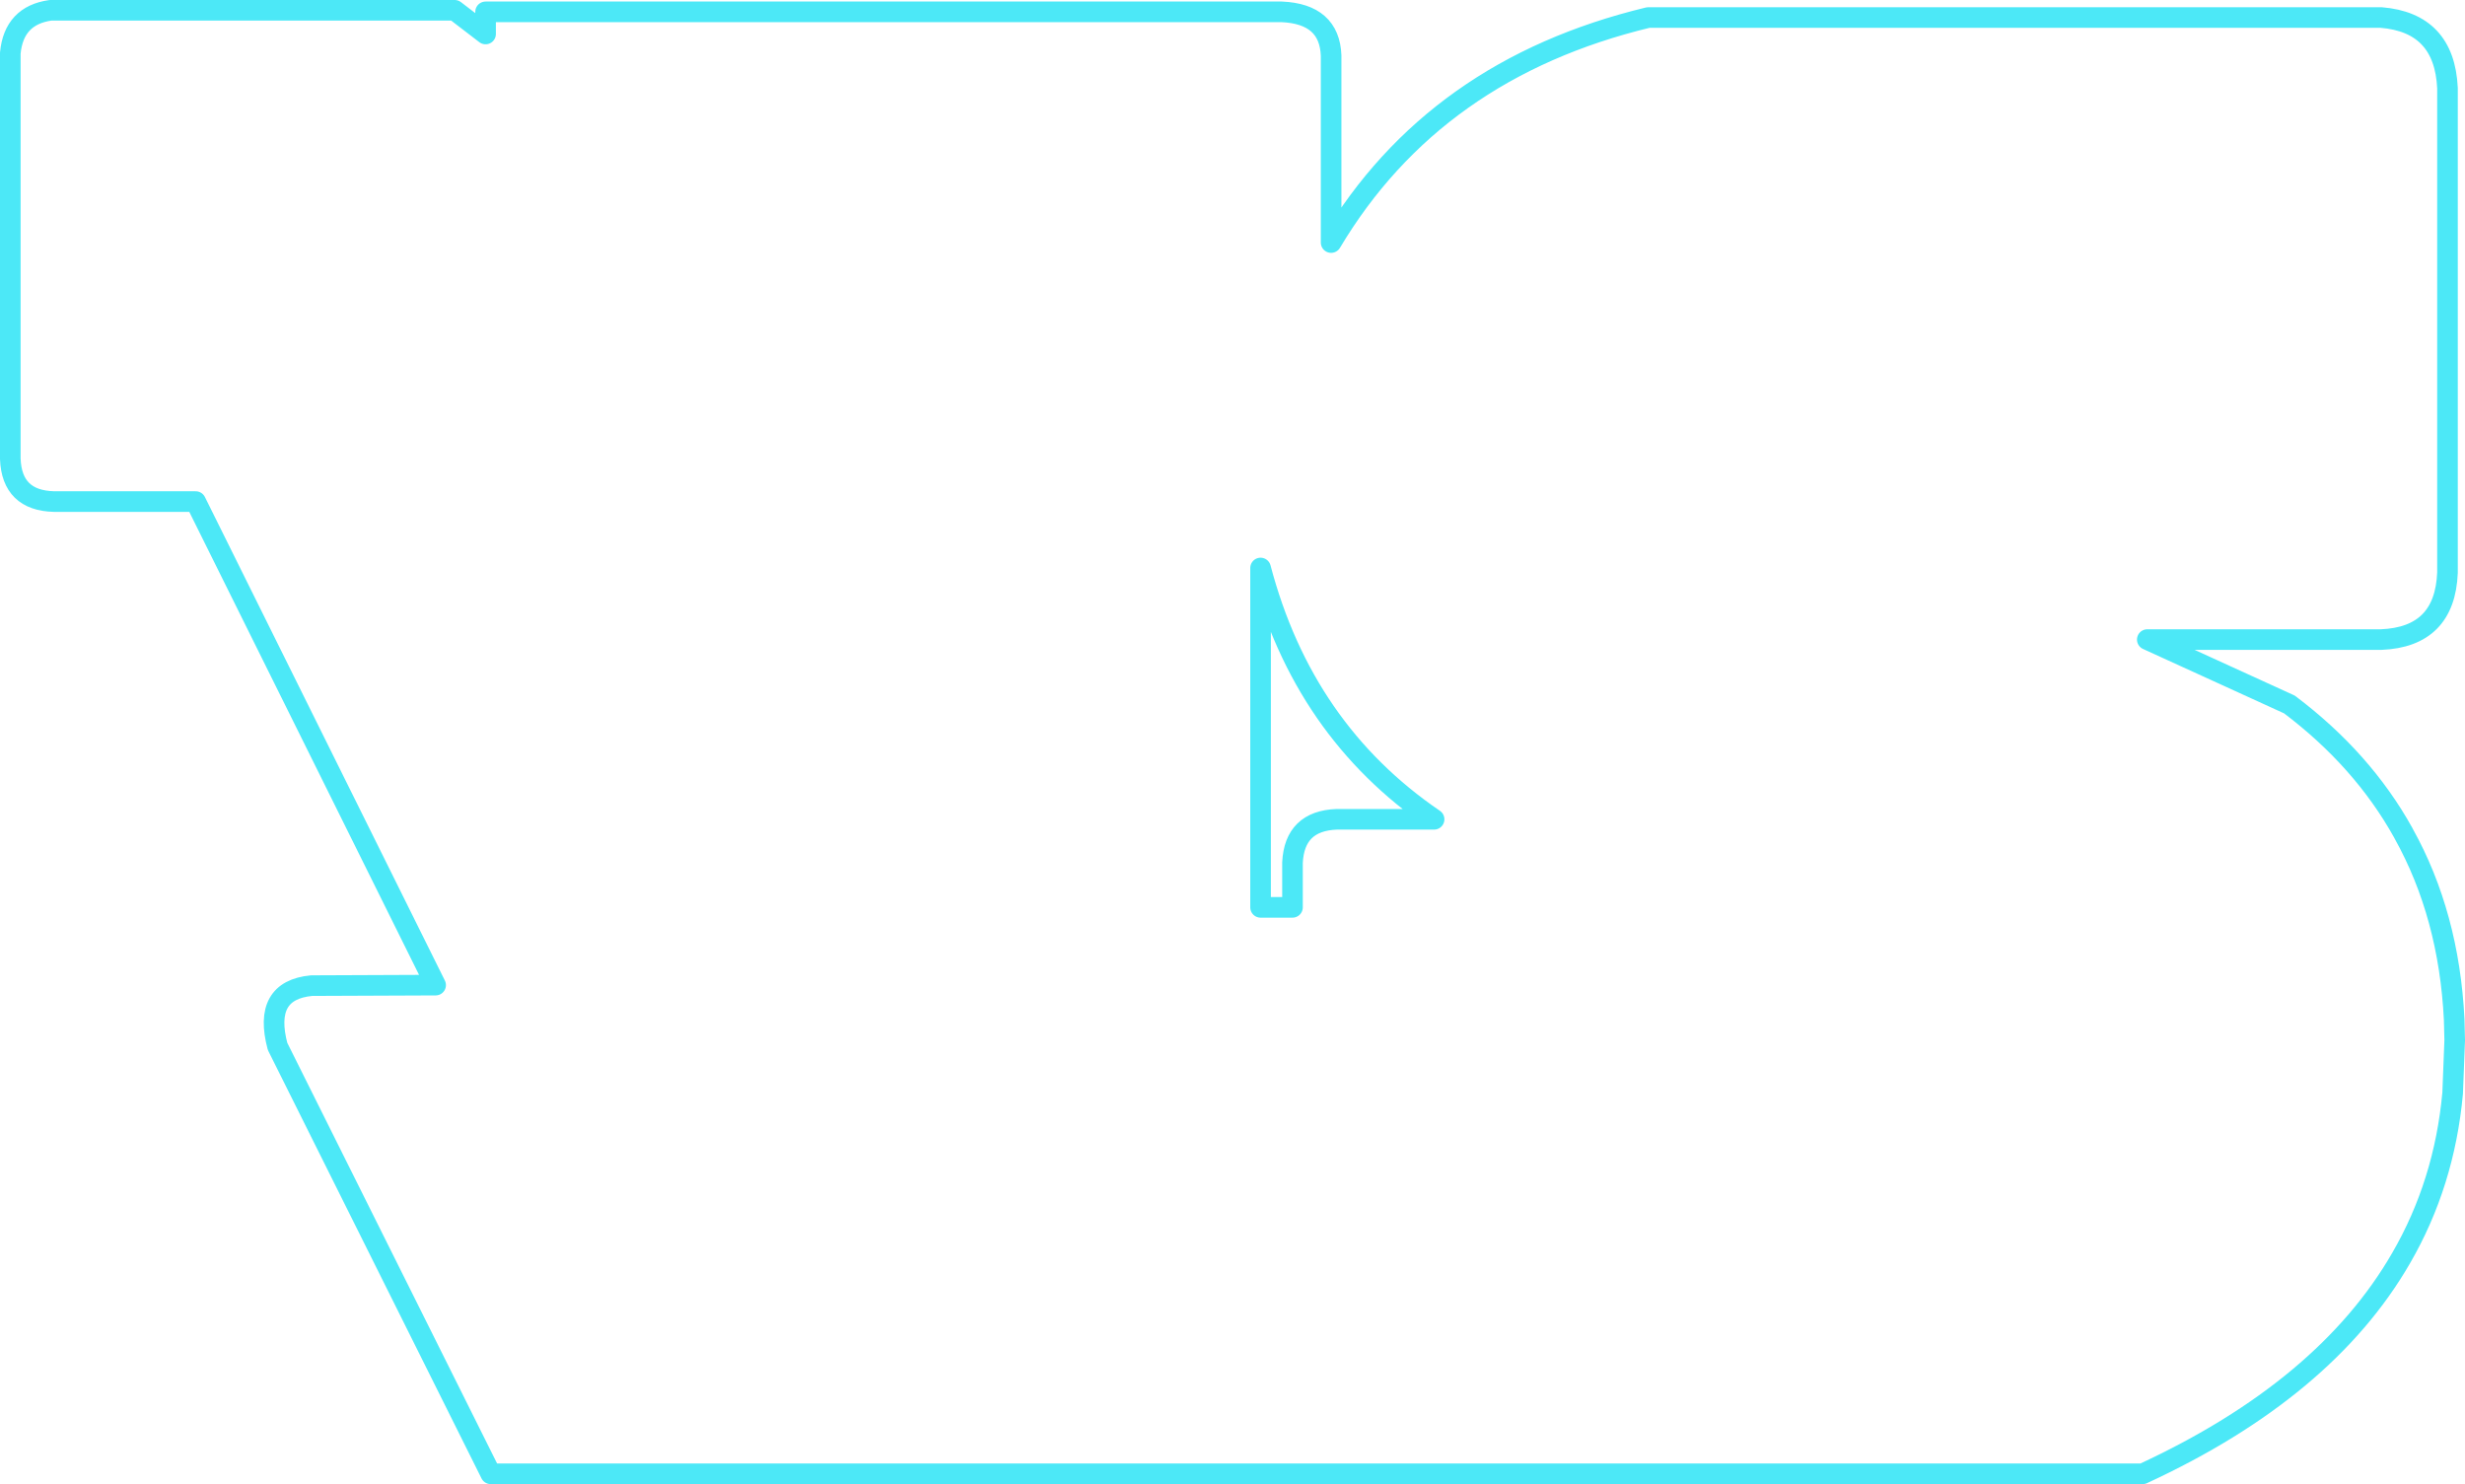 <?xml version="1.0" encoding="UTF-8" standalone="no"?>
<svg xmlns:xlink="http://www.w3.org/1999/xlink" height="144.1px" width="239.35px" xmlns="http://www.w3.org/2000/svg">
  <g transform="matrix(1.0, 0.0, 0.0, 1.0, 1.0, 1.0)">
    <path d="M236.65 7.55 L236.65 54.6 Q236.4 60.85 230.2 61.1 L207.5 61.1 221.3 67.4 Q228.4 72.75 232.35 79.85 L232.4 79.95 Q236.8 87.85 237.3 98.0 L237.35 100.0 237.15 105.15 Q236.35 113.9 232.15 121.15 224.8 133.9 207.05 142.1 L46.65 142.1 25.95 100.6 Q24.5 95.15 29.25 94.7 L41.3 94.65 18.0 47.7 4.25 47.7 Q0.15 47.6 0.0 43.55 L0.0 4.15 Q0.35 0.5 3.9 0.0 L43.15 0.0 46.15 2.3 46.15 0.15 123.45 0.15 Q128.1 0.35 128.25 4.4 L128.25 22.55 Q138.3 5.7 159.05 0.7 L230.2 0.7 Q236.35 1.2 236.65 7.55 M121.4 87.1 L124.5 87.1 124.5 82.75 Q124.7 78.7 128.8 78.55 L138.25 78.55 Q125.55 69.9 121.4 54.15 L121.4 87.1 Z" fill="none" stroke="#4ce8f7" stroke-linecap="round" stroke-linejoin="round" stroke-width="2.0"/>
  </g>
</svg>
